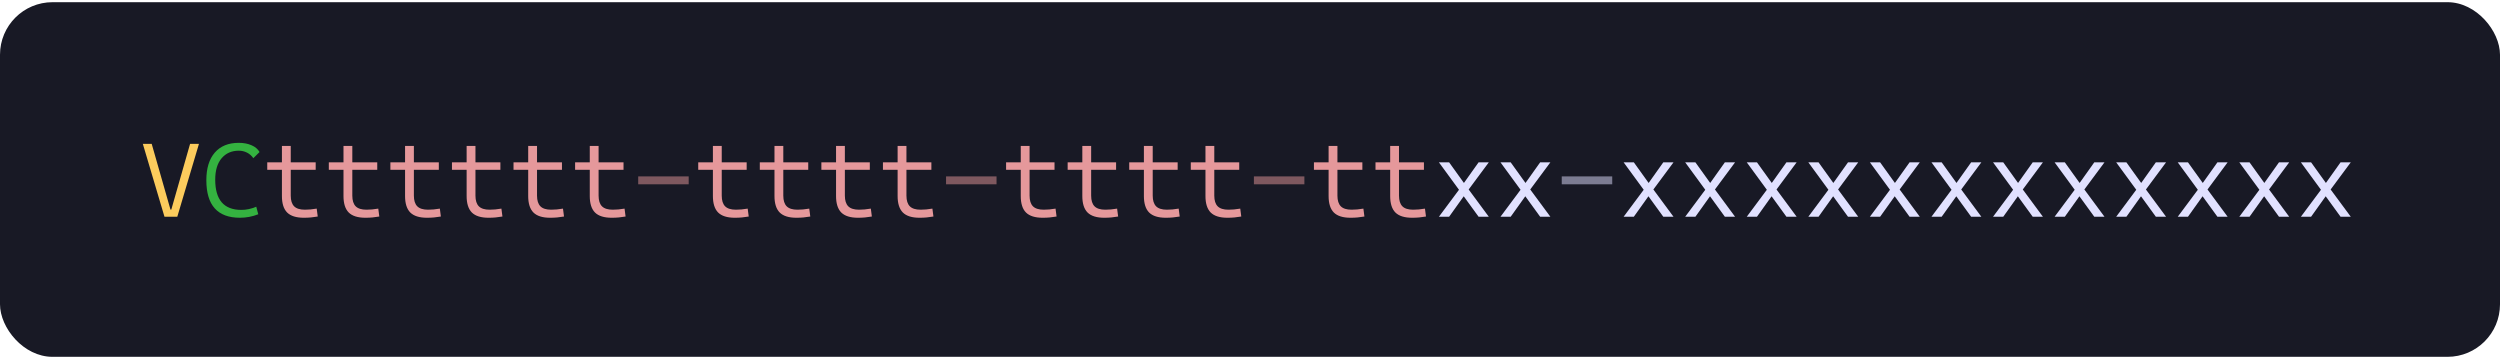 <svg width="571" height="82" viewBox="0 0 571 82" fill="none" xmlns="http://www.w3.org/2000/svg">
<rect y="0.5" width="571" height="81" rx="12" fill="#181925"/>
<path d="M37.566 49.5L32.621 32.859H34.648L38.938 47.871H39.125L43.414 32.859H45.441L40.496 49.5H37.566Z" fill="#FCCC5D"/>
<path d="M54.793 49.734C49.684 49.734 47.129 46.875 47.129 41.156C47.129 38.445 47.77 36.348 49.051 34.863C50.34 33.371 52.16 32.625 54.512 32.625C55.637 32.625 56.617 32.809 57.453 33.176C58.289 33.535 58.898 34.051 59.281 34.723L57.863 36.129C57.488 35.582 57.008 35.16 56.422 34.863C55.844 34.566 55.215 34.418 54.535 34.418C52.91 34.418 51.605 34.992 50.621 36.141C49.645 37.289 49.156 38.922 49.156 41.039C49.156 45.641 51.141 47.941 55.109 47.941C56.266 47.941 57.406 47.699 58.531 47.215L58.988 48.938C57.652 49.469 56.254 49.734 54.793 49.734Z" fill="#34B240"/>
<path d="M69.406 49.734C67.664 49.734 66.391 49.336 65.586 48.539C64.789 47.734 64.391 46.48 64.391 44.777V42.703H66.406V44.695C66.406 45.789 66.664 46.598 67.18 47.121C67.695 47.637 68.516 47.895 69.641 47.895C70.062 47.895 70.488 47.875 70.918 47.836C71.356 47.789 71.828 47.727 72.336 47.648L72.57 49.453C72.039 49.547 71.519 49.617 71.012 49.664C70.512 49.711 69.977 49.734 69.406 49.734ZM64.391 43.641V33.328H66.406V43.641H64.391ZM61.039 38.789V37.078H72.102V38.789H61.039ZM83.469 49.734C81.727 49.734 80.453 49.336 79.648 48.539C78.852 47.734 78.453 46.48 78.453 44.777V42.703H80.469V44.695C80.469 45.789 80.727 46.598 81.242 47.121C81.758 47.637 82.578 47.895 83.703 47.895C84.125 47.895 84.551 47.875 84.981 47.836C85.418 47.789 85.891 47.727 86.398 47.648L86.633 49.453C86.102 49.547 85.582 49.617 85.074 49.664C84.574 49.711 84.039 49.734 83.469 49.734ZM78.453 43.641V33.328H80.469V43.641H78.453ZM75.102 38.789V37.078H86.164V38.789H75.102ZM97.531 49.734C95.789 49.734 94.516 49.336 93.711 48.539C92.914 47.734 92.516 46.48 92.516 44.777V42.703H94.531V44.695C94.531 45.789 94.789 46.598 95.305 47.121C95.82 47.637 96.641 47.895 97.766 47.895C98.188 47.895 98.613 47.875 99.043 47.836C99.481 47.789 99.953 47.727 100.461 47.648L100.695 49.453C100.164 49.547 99.644 49.617 99.137 49.664C98.637 49.711 98.102 49.734 97.531 49.734ZM92.516 43.641V33.328H94.531V43.641H92.516ZM89.164 38.789V37.078H100.227V38.789H89.164ZM111.594 49.734C109.852 49.734 108.578 49.336 107.773 48.539C106.977 47.734 106.578 46.48 106.578 44.777V42.703H108.594V44.695C108.594 45.789 108.852 46.598 109.367 47.121C109.883 47.637 110.703 47.895 111.828 47.895C112.25 47.895 112.676 47.875 113.105 47.836C113.543 47.789 114.016 47.727 114.523 47.648L114.758 49.453C114.227 49.547 113.707 49.617 113.199 49.664C112.699 49.711 112.164 49.734 111.594 49.734ZM106.578 43.641V33.328H108.594V43.641H106.578ZM103.227 38.789V37.078H114.289V38.789H103.227ZM125.656 49.734C123.914 49.734 122.641 49.336 121.836 48.539C121.039 47.734 120.641 46.48 120.641 44.777V42.703H122.656V44.695C122.656 45.789 122.914 46.598 123.43 47.121C123.945 47.637 124.766 47.895 125.891 47.895C126.312 47.895 126.738 47.875 127.168 47.836C127.605 47.789 128.078 47.727 128.586 47.648L128.82 49.453C128.289 49.547 127.77 49.617 127.262 49.664C126.762 49.711 126.227 49.734 125.656 49.734ZM120.641 43.641V33.328H122.656V43.641H120.641ZM117.289 38.789V37.078H128.352V38.789H117.289ZM139.719 49.734C137.977 49.734 136.703 49.336 135.898 48.539C135.102 47.734 134.703 46.48 134.703 44.777V42.703H136.719V44.695C136.719 45.789 136.977 46.598 137.492 47.121C138.008 47.637 138.828 47.895 139.953 47.895C140.375 47.895 140.801 47.875 141.23 47.836C141.668 47.789 142.141 47.727 142.648 47.648L142.883 49.453C142.352 49.547 141.832 49.617 141.324 49.664C140.824 49.711 140.289 49.734 139.719 49.734ZM134.703 43.641V33.328H136.719V43.641H134.703ZM131.352 38.789V37.078H142.414V38.789H131.352ZM167.844 49.734C166.102 49.734 164.828 49.336 164.023 48.539C163.227 47.734 162.828 46.48 162.828 44.777V42.703H164.844V44.695C164.844 45.789 165.102 46.598 165.617 47.121C166.133 47.637 166.953 47.895 168.078 47.895C168.5 47.895 168.926 47.875 169.355 47.836C169.793 47.789 170.266 47.727 170.773 47.648L171.008 49.453C170.477 49.547 169.957 49.617 169.449 49.664C168.949 49.711 168.414 49.734 167.844 49.734ZM162.828 43.641V33.328H164.844V43.641H162.828ZM159.477 38.789V37.078H170.539V38.789H159.477ZM181.906 49.734C180.164 49.734 178.891 49.336 178.086 48.539C177.289 47.734 176.891 46.48 176.891 44.777V42.703H178.906V44.695C178.906 45.789 179.164 46.598 179.68 47.121C180.195 47.637 181.016 47.895 182.141 47.895C182.562 47.895 182.988 47.875 183.418 47.836C183.855 47.789 184.328 47.727 184.836 47.648L185.07 49.453C184.539 49.547 184.02 49.617 183.512 49.664C183.012 49.711 182.477 49.734 181.906 49.734ZM176.891 43.641V33.328H178.906V43.641H176.891ZM173.539 38.789V37.078H184.602V38.789H173.539ZM195.969 49.734C194.227 49.734 192.953 49.336 192.148 48.539C191.352 47.734 190.953 46.48 190.953 44.777V42.703H192.969V44.695C192.969 45.789 193.227 46.598 193.742 47.121C194.258 47.637 195.078 47.895 196.203 47.895C196.625 47.895 197.051 47.875 197.48 47.836C197.918 47.789 198.391 47.727 198.898 47.648L199.133 49.453C198.602 49.547 198.082 49.617 197.574 49.664C197.074 49.711 196.539 49.734 195.969 49.734ZM190.953 43.641V33.328H192.969V43.641H190.953ZM187.602 38.789V37.078H198.664V38.789H187.602ZM210.031 49.734C208.289 49.734 207.016 49.336 206.211 48.539C205.414 47.734 205.016 46.48 205.016 44.777V42.703H207.031V44.695C207.031 45.789 207.289 46.598 207.805 47.121C208.32 47.637 209.141 47.895 210.266 47.895C210.688 47.895 211.113 47.875 211.543 47.836C211.98 47.789 212.453 47.727 212.961 47.648L213.195 49.453C212.664 49.547 212.145 49.617 211.637 49.664C211.137 49.711 210.602 49.734 210.031 49.734ZM205.016 43.641V33.328H207.031V43.641H205.016ZM201.664 38.789V37.078H212.727V38.789H201.664ZM238.156 49.734C236.414 49.734 235.141 49.336 234.336 48.539C233.539 47.734 233.141 46.48 233.141 44.777V42.703H235.156V44.695C235.156 45.789 235.414 46.598 235.93 47.121C236.445 47.637 237.266 47.895 238.391 47.895C238.812 47.895 239.238 47.875 239.668 47.836C240.105 47.789 240.578 47.727 241.086 47.648L241.32 49.453C240.789 49.547 240.27 49.617 239.762 49.664C239.262 49.711 238.727 49.734 238.156 49.734ZM233.141 43.641V33.328H235.156V43.641H233.141ZM229.789 38.789V37.078H240.852V38.789H229.789ZM252.219 49.734C250.477 49.734 249.203 49.336 248.398 48.539C247.602 47.734 247.203 46.48 247.203 44.777V42.703H249.219V44.695C249.219 45.789 249.477 46.598 249.992 47.121C250.508 47.637 251.328 47.895 252.453 47.895C252.875 47.895 253.301 47.875 253.73 47.836C254.168 47.789 254.641 47.727 255.148 47.648L255.383 49.453C254.852 49.547 254.332 49.617 253.824 49.664C253.324 49.711 252.789 49.734 252.219 49.734ZM247.203 43.641V33.328H249.219V43.641H247.203ZM243.852 38.789V37.078H254.914V38.789H243.852ZM266.281 49.734C264.539 49.734 263.266 49.336 262.461 48.539C261.664 47.734 261.266 46.48 261.266 44.777V42.703H263.281V44.695C263.281 45.789 263.539 46.598 264.055 47.121C264.57 47.637 265.391 47.895 266.516 47.895C266.938 47.895 267.363 47.875 267.793 47.836C268.23 47.789 268.703 47.727 269.211 47.648L269.445 49.453C268.914 49.547 268.395 49.617 267.887 49.664C267.387 49.711 266.852 49.734 266.281 49.734ZM261.266 43.641V33.328H263.281V43.641H261.266ZM257.914 38.789V37.078H268.977V38.789H257.914ZM280.344 49.734C278.602 49.734 277.328 49.336 276.523 48.539C275.727 47.734 275.328 46.48 275.328 44.777V42.703H277.344V44.695C277.344 45.789 277.602 46.598 278.117 47.121C278.633 47.637 279.453 47.895 280.578 47.895C281 47.895 281.426 47.875 281.855 47.836C282.293 47.789 282.766 47.727 283.273 47.648L283.508 49.453C282.977 49.547 282.457 49.617 281.949 49.664C281.449 49.711 280.914 49.734 280.344 49.734ZM275.328 43.641V33.328H277.344V43.641H275.328ZM271.977 38.789V37.078H283.039V38.789H271.977ZM308.469 49.734C306.727 49.734 305.453 49.336 304.648 48.539C303.852 47.734 303.453 46.48 303.453 44.777V42.703H305.469V44.695C305.469 45.789 305.727 46.598 306.242 47.121C306.758 47.637 307.578 47.895 308.703 47.895C309.125 47.895 309.551 47.875 309.98 47.836C310.418 47.789 310.891 47.727 311.398 47.648L311.633 49.453C311.102 49.547 310.582 49.617 310.074 49.664C309.574 49.711 309.039 49.734 308.469 49.734ZM303.453 43.641V33.328H305.469V43.641H303.453ZM300.102 38.789V37.078H311.164V38.789H300.102ZM322.531 49.734C320.789 49.734 319.516 49.336 318.711 48.539C317.914 47.734 317.516 46.48 317.516 44.777V42.703H319.531V44.695C319.531 45.789 319.789 46.598 320.305 47.121C320.82 47.637 321.641 47.895 322.766 47.895C323.188 47.895 323.613 47.875 324.043 47.836C324.48 47.789 324.953 47.727 325.461 47.648L325.695 49.453C325.164 49.547 324.645 49.617 324.137 49.664C323.637 49.711 323.102 49.734 322.531 49.734ZM317.516 43.641V33.328H319.531V43.641H317.516ZM314.164 38.789V37.078H325.227V38.789H314.164Z" fill="#E5989B"/>
<path d="M145.766 42.094V40.289H157.297V42.094H145.766ZM216.078 42.094V40.289H227.609V42.094H216.078ZM286.391 42.094V40.289H297.922V42.094H286.391Z" fill="#E5989B" fill-opacity="0.5"/>
<path d="M328.648 49.5L333.676 42.75L337.707 37.078H340.039L334.906 44.004L330.98 49.5H328.648ZM337.707 49.5L333.699 43.98L328.648 37.078H330.98L335.035 42.727L340.039 49.5H337.707ZM342.711 49.5L347.738 42.75L351.77 37.078H354.102L348.969 44.004L345.043 49.5H342.711ZM351.77 49.5L347.762 43.98L342.711 37.078H345.043L349.098 42.727L354.102 49.5H351.77ZM370.836 49.5L375.863 42.75L379.895 37.078H382.227L377.094 44.004L373.168 49.5H370.836ZM379.895 49.5L375.887 43.98L370.836 37.078H373.168L377.223 42.727L382.227 49.5H379.895ZM384.898 49.5L389.926 42.75L393.957 37.078H396.289L391.156 44.004L387.23 49.5H384.898ZM393.957 49.5L389.949 43.98L384.898 37.078H387.23L391.285 42.727L396.289 49.5H393.957ZM398.961 49.5L403.988 42.75L408.02 37.078H410.352L405.219 44.004L401.293 49.5H398.961ZM408.02 49.5L404.012 43.98L398.961 37.078H401.293L405.348 42.727L410.352 49.5H408.02ZM413.023 49.5L418.051 42.75L422.082 37.078H424.414L419.281 44.004L415.355 49.5H413.023ZM422.082 49.5L418.074 43.98L413.023 37.078H415.355L419.41 42.727L424.414 49.5H422.082ZM427.086 49.5L432.113 42.75L436.145 37.078H438.477L433.344 44.004L429.418 49.5H427.086ZM436.145 49.5L432.137 43.98L427.086 37.078H429.418L433.473 42.727L438.477 49.5H436.145ZM441.148 49.5L446.176 42.75L450.207 37.078H452.539L447.406 44.004L443.48 49.5H441.148ZM450.207 49.5L446.199 43.98L441.148 37.078H443.48L447.535 42.727L452.539 49.5H450.207ZM455.211 49.5L460.238 42.75L464.27 37.078H466.602L461.469 44.004L457.543 49.5H455.211ZM464.27 49.5L460.262 43.98L455.211 37.078H457.543L461.598 42.727L466.602 49.5H464.27ZM469.273 49.5L474.301 42.75L478.332 37.078H480.664L475.531 44.004L471.605 49.5H469.273ZM478.332 49.5L474.324 43.98L469.273 37.078H471.605L475.66 42.727L480.664 49.5H478.332ZM483.336 49.5L488.363 42.75L492.395 37.078H494.727L489.594 44.004L485.668 49.5H483.336ZM492.395 49.5L488.387 43.98L483.336 37.078H485.668L489.723 42.727L494.727 49.5H492.395ZM497.398 49.5L502.426 42.75L506.457 37.078H508.789L503.656 44.004L499.73 49.5H497.398ZM506.457 49.5L502.449 43.98L497.398 37.078H499.73L503.785 42.727L508.789 49.5H506.457ZM511.461 49.5L516.488 42.75L520.52 37.078H522.852L517.719 44.004L513.793 49.5H511.461ZM520.52 49.5L516.512 43.98L511.461 37.078H513.793L517.848 42.727L522.852 49.5H520.52ZM525.523 49.5L530.551 42.75L534.582 37.078H536.914L531.781 44.004L527.855 49.5H525.523ZM534.582 49.5L530.574 43.98L525.523 37.078H527.855L531.91 42.727L536.914 49.5H534.582Z" fill="#E1E1FF"/>
<path d="M356.703 42.094V40.289H368.234V42.094H356.703Z" fill="#E1E1FF" fill-opacity="0.5"/>
</svg>
